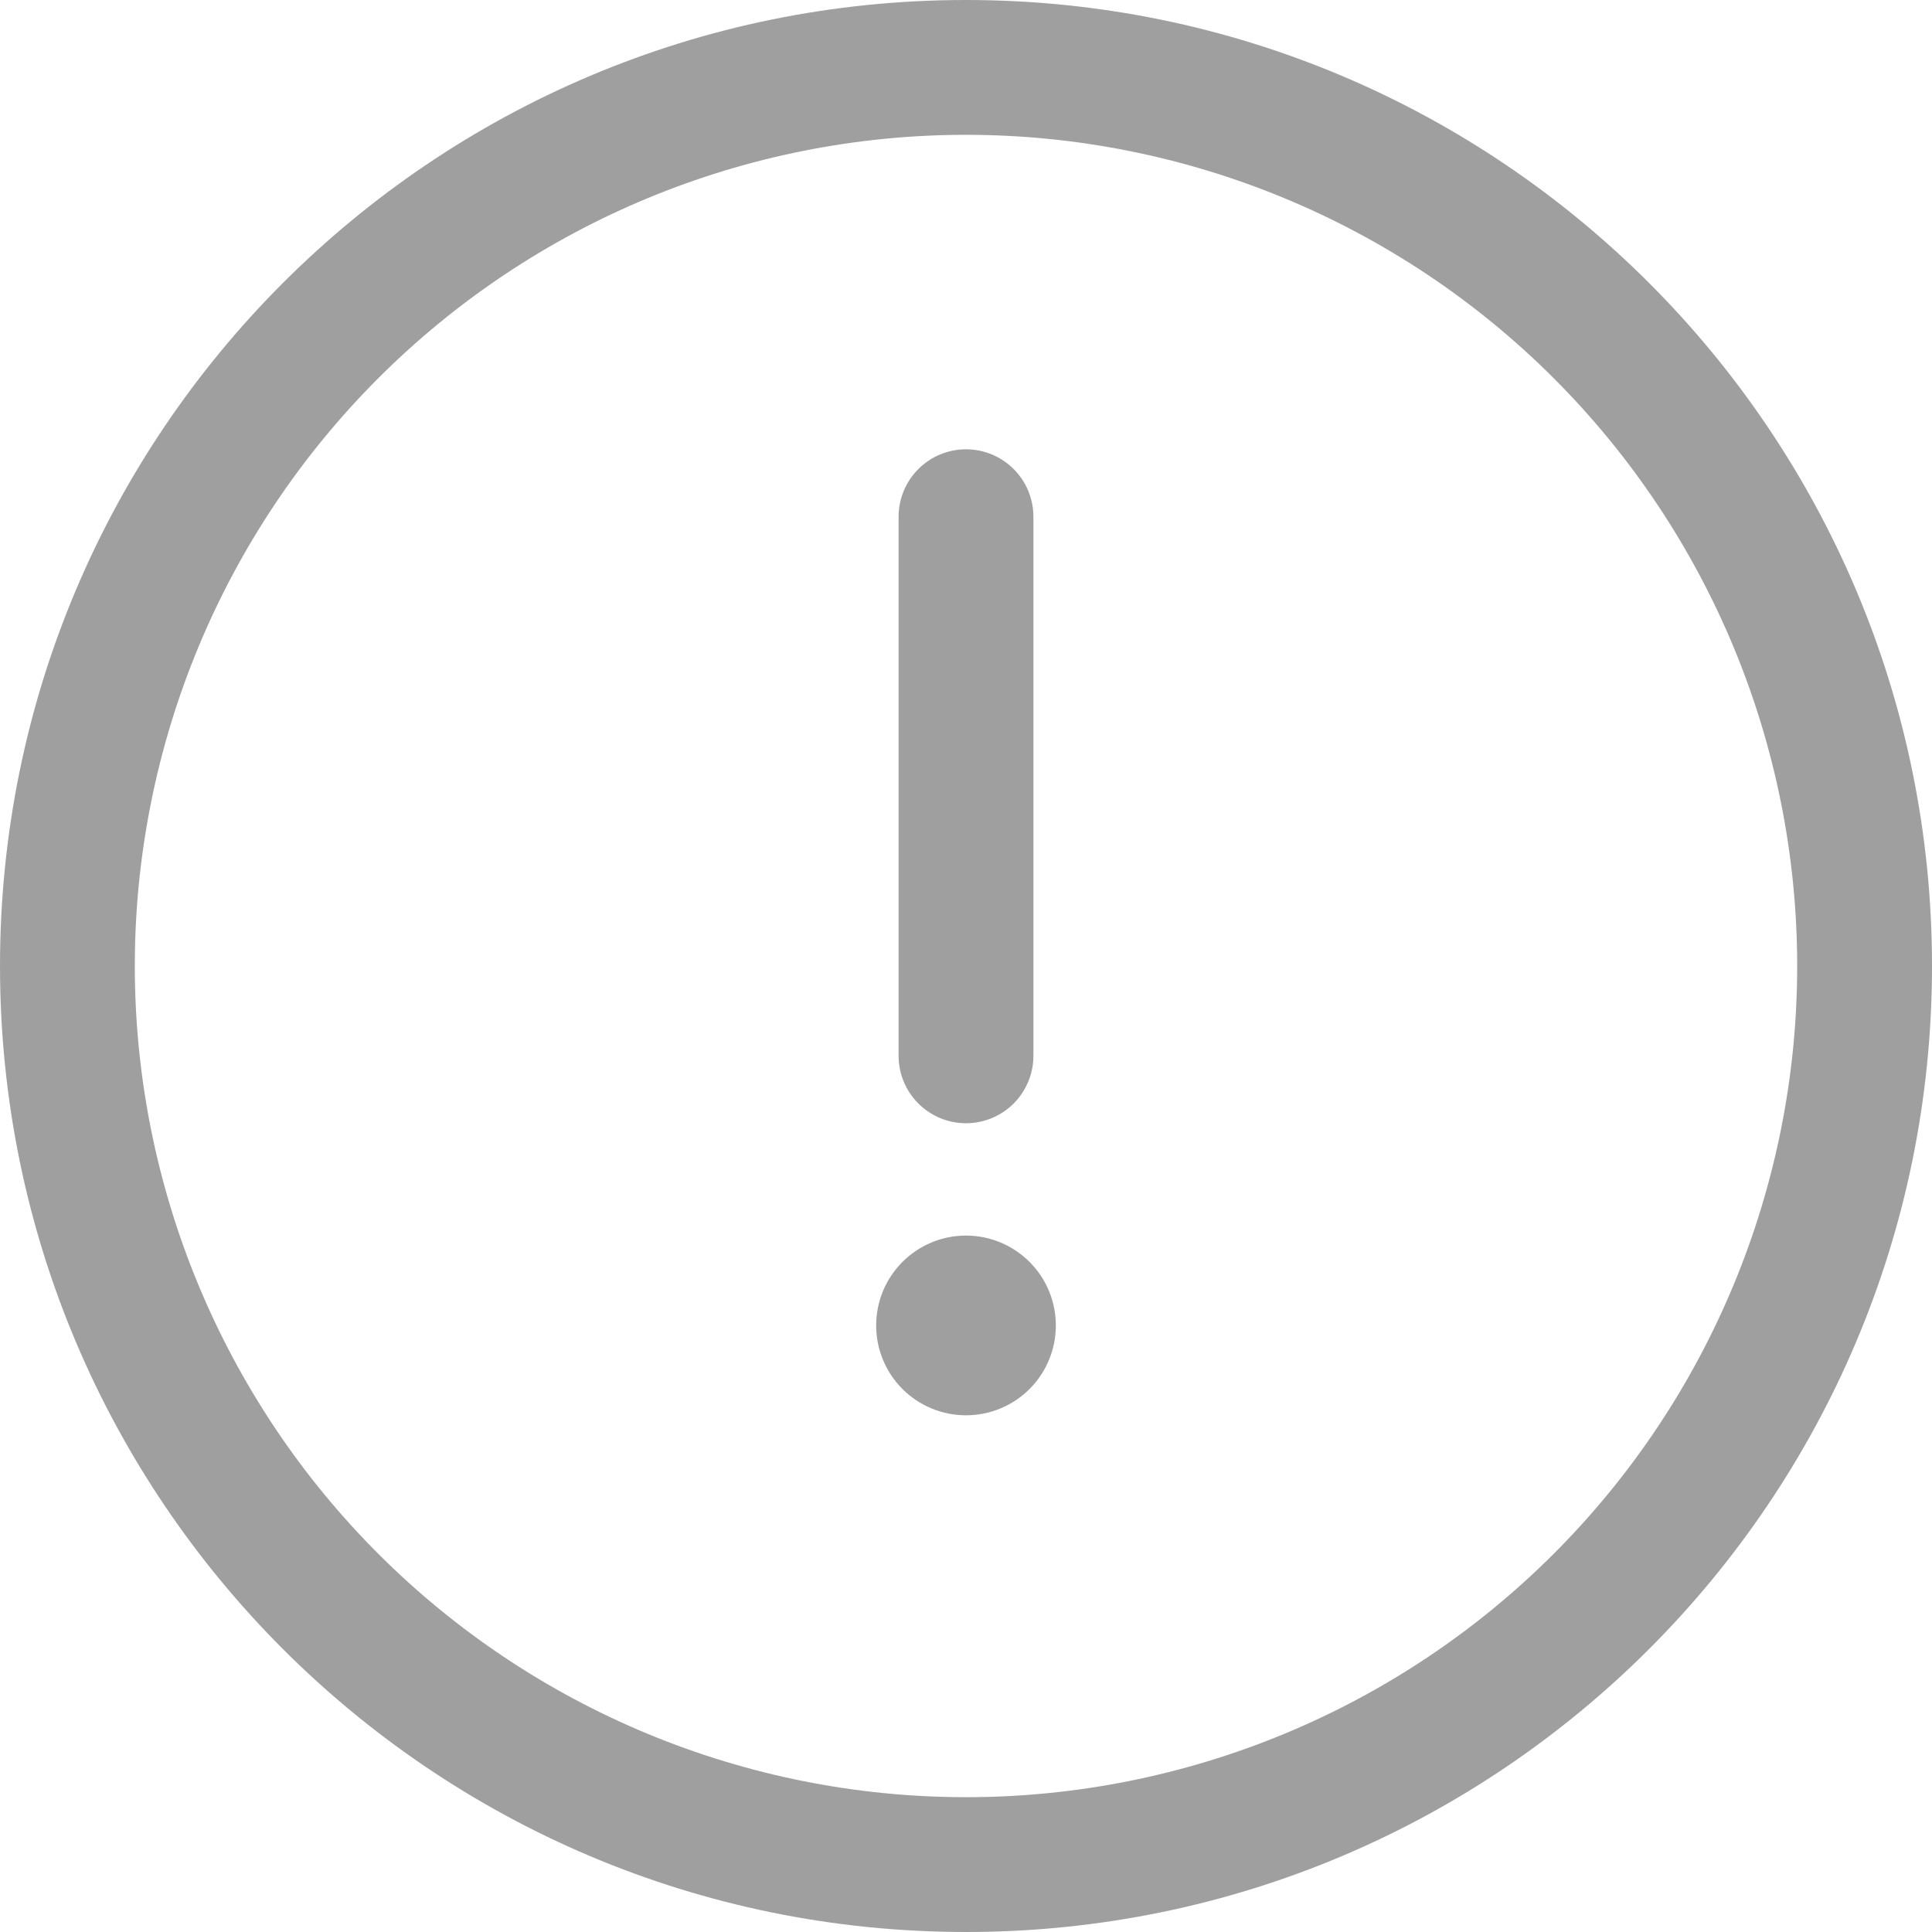 <svg width="36" height="36" viewBox="0 0 36 36" fill="none" xmlns="http://www.w3.org/2000/svg">
<path d="M18 8.372C18.333 8.372 18.652 8.504 18.888 8.74C19.123 8.975 19.256 9.295 19.256 9.628V19.674C19.256 20.008 19.123 20.327 18.888 20.562C18.652 20.798 18.333 20.93 18 20.93C17.667 20.93 17.348 20.798 17.112 20.562C16.877 20.327 16.744 20.008 16.744 19.674V9.628C16.744 9.295 16.877 8.975 17.112 8.74C17.348 8.504 17.667 8.372 18 8.372ZM18 26.372C18.444 26.372 18.87 26.196 19.184 25.882C19.498 25.568 19.674 25.142 19.674 24.698C19.674 24.254 19.498 23.828 19.184 23.514C18.87 23.2 18.444 23.023 18 23.023C17.556 23.023 17.13 23.2 16.816 23.514C16.502 23.828 16.326 24.254 16.326 24.698C16.326 25.142 16.502 25.568 16.816 25.882C17.13 26.196 17.556 26.372 18 26.372Z" fill="#111111" fill-opacity="0.4"/>
<path fill-rule="evenodd" clip-rule="evenodd" d="M0 18C0 8.059 8.059 0 18 0C27.941 0 36 8.059 36 18C36 27.941 27.941 36 18 36C8.059 36 0 27.941 0 18ZM18 2.512C13.892 2.512 9.953 4.143 7.048 7.048C4.143 9.953 2.512 13.892 2.512 18C2.512 22.108 4.143 26.047 7.048 28.952C9.953 31.857 13.892 33.488 18 33.488C22.108 33.488 26.047 31.857 28.952 28.952C31.857 26.047 33.488 22.108 33.488 18C33.488 13.892 31.857 9.953 28.952 7.048C26.047 4.143 22.108 2.512 18 2.512Z" fill="#111111" fill-opacity="0.4"/>
</svg>
